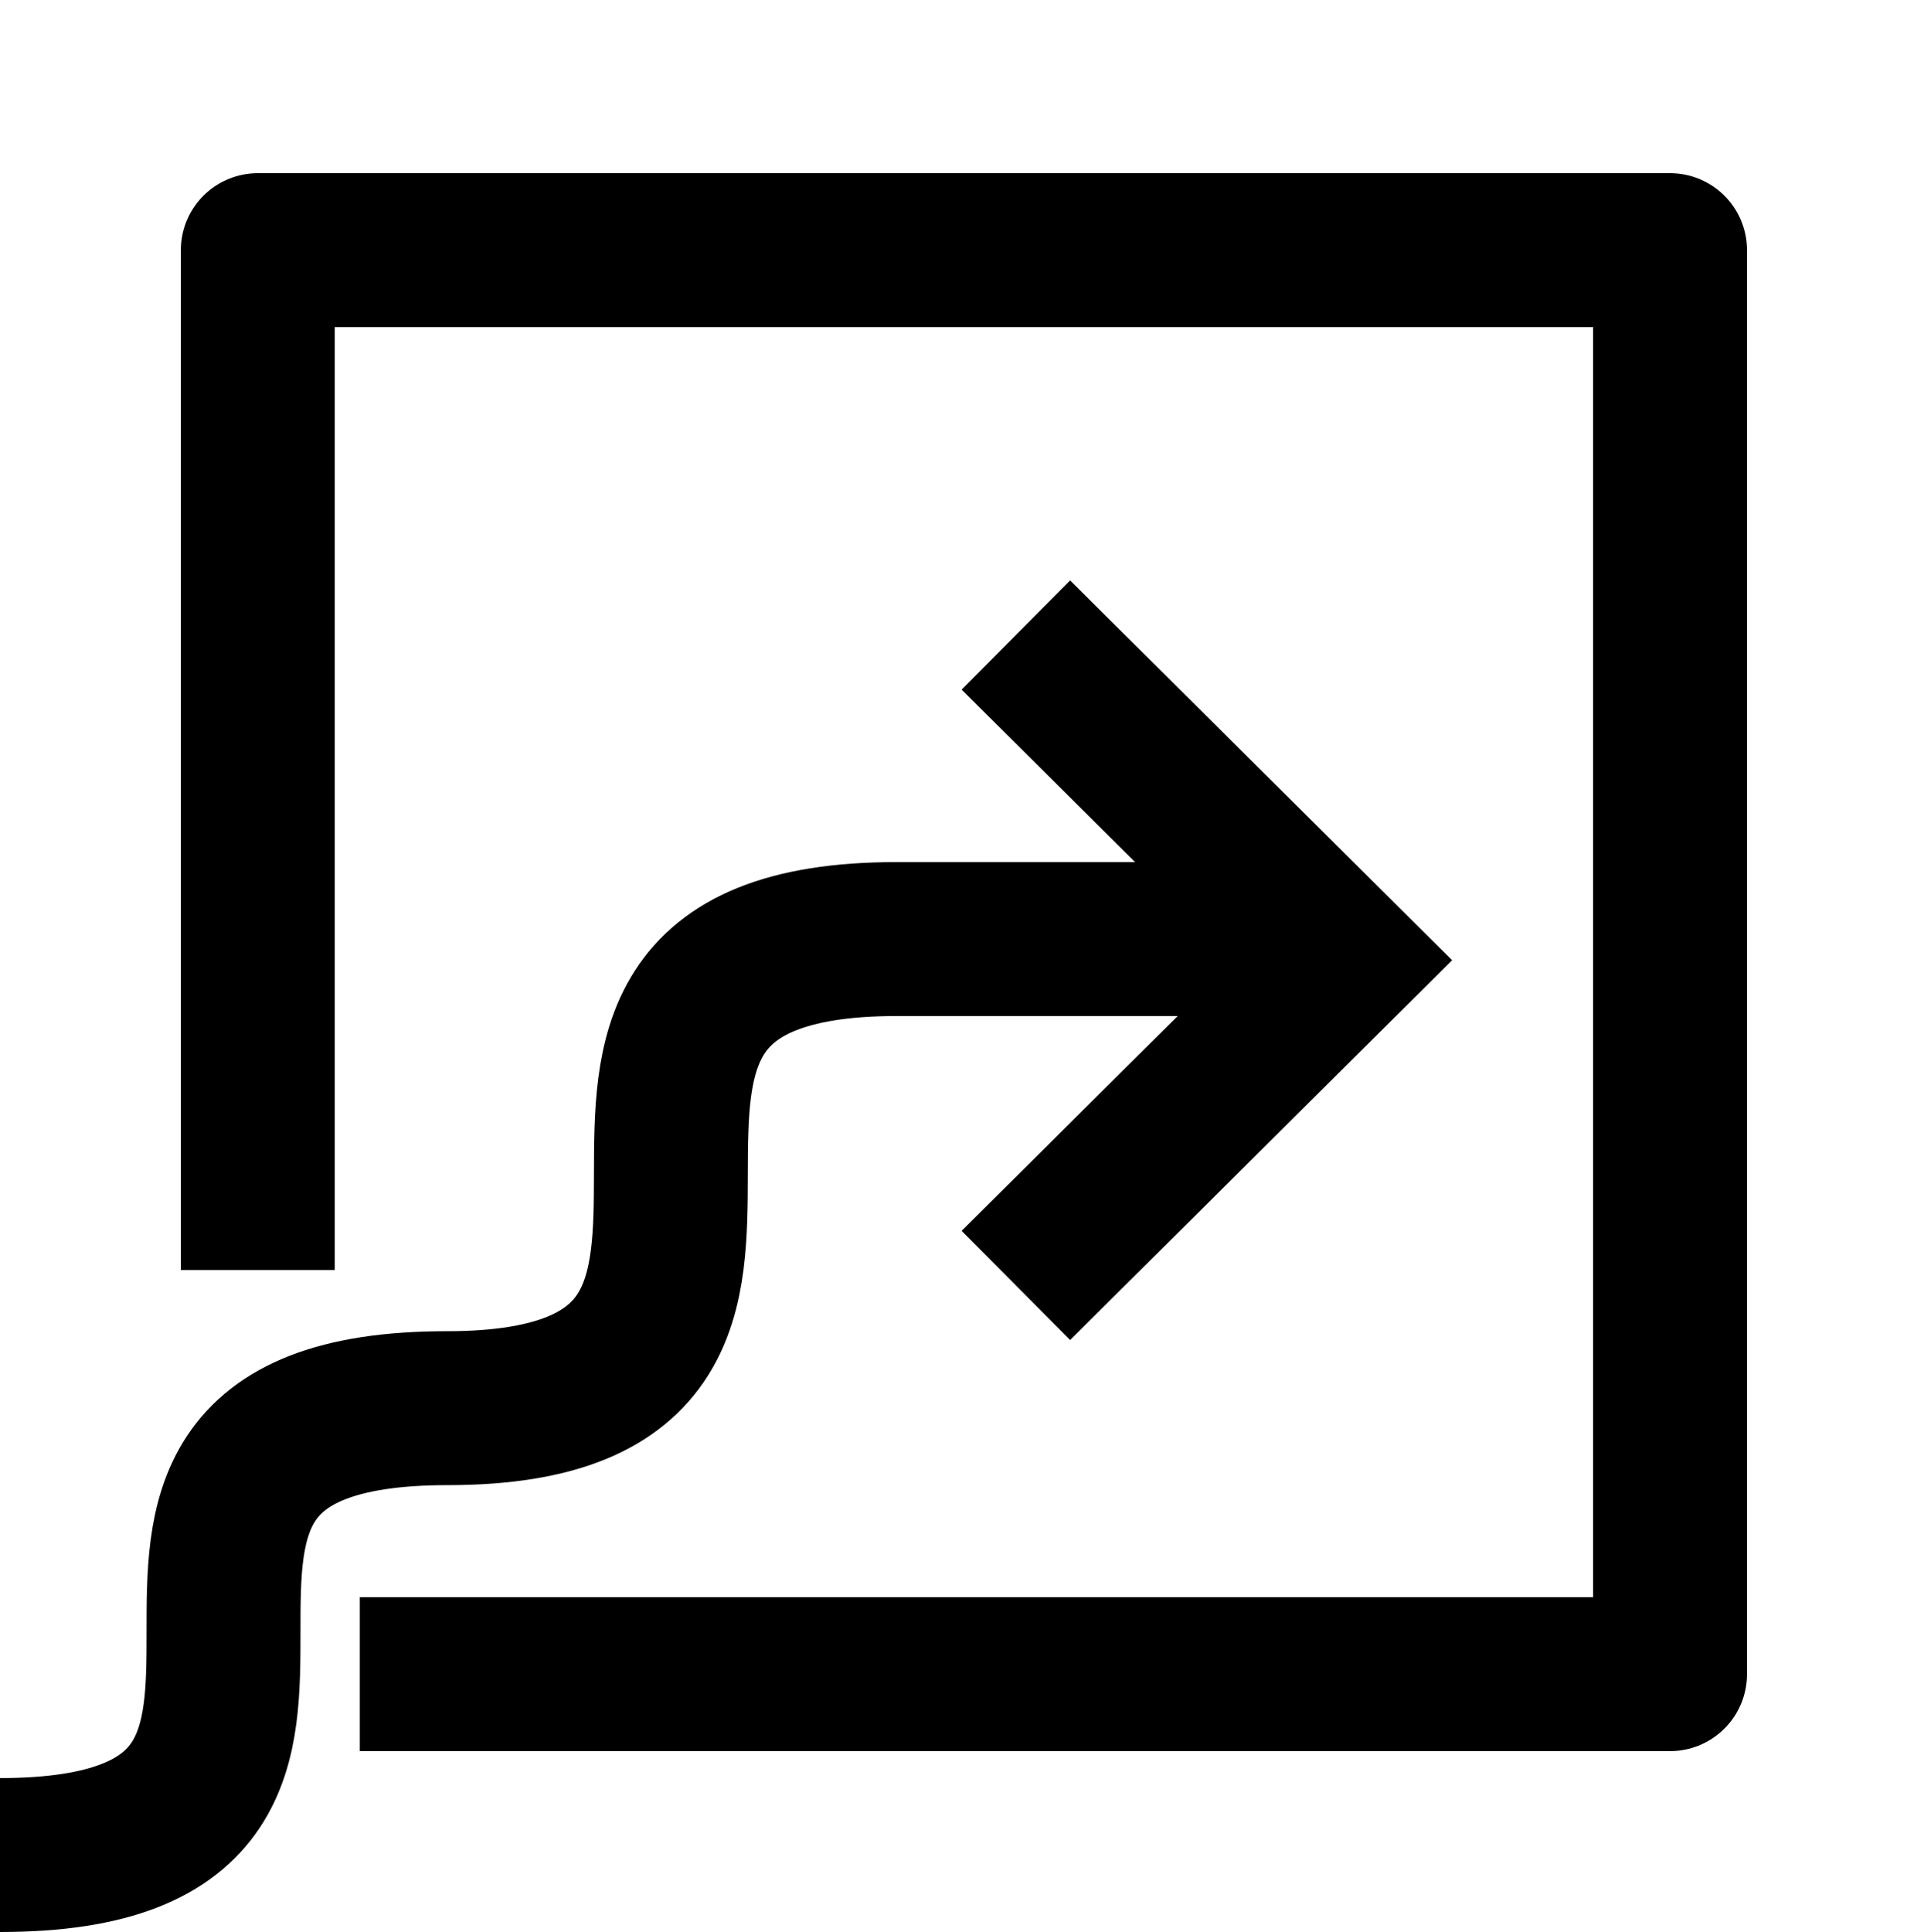 <svg width="500" height="502" viewBox="0 0 500 502" fill="none" xmlns="http://www.w3.org/2000/svg">
<path d="M0 482C116.178 482 0 365.895 116.178 365.895C232.356 365.895 116.178 244 233 244H333" stroke="black" stroke-width="40"/>
<path d="M264 165L349 249.5L264 334" stroke="black" stroke-width="40"/>
<path d="M67 330L67 65H434V435H93.5" stroke="black" stroke-width="40" stroke-linejoin="round"/>
</svg>
